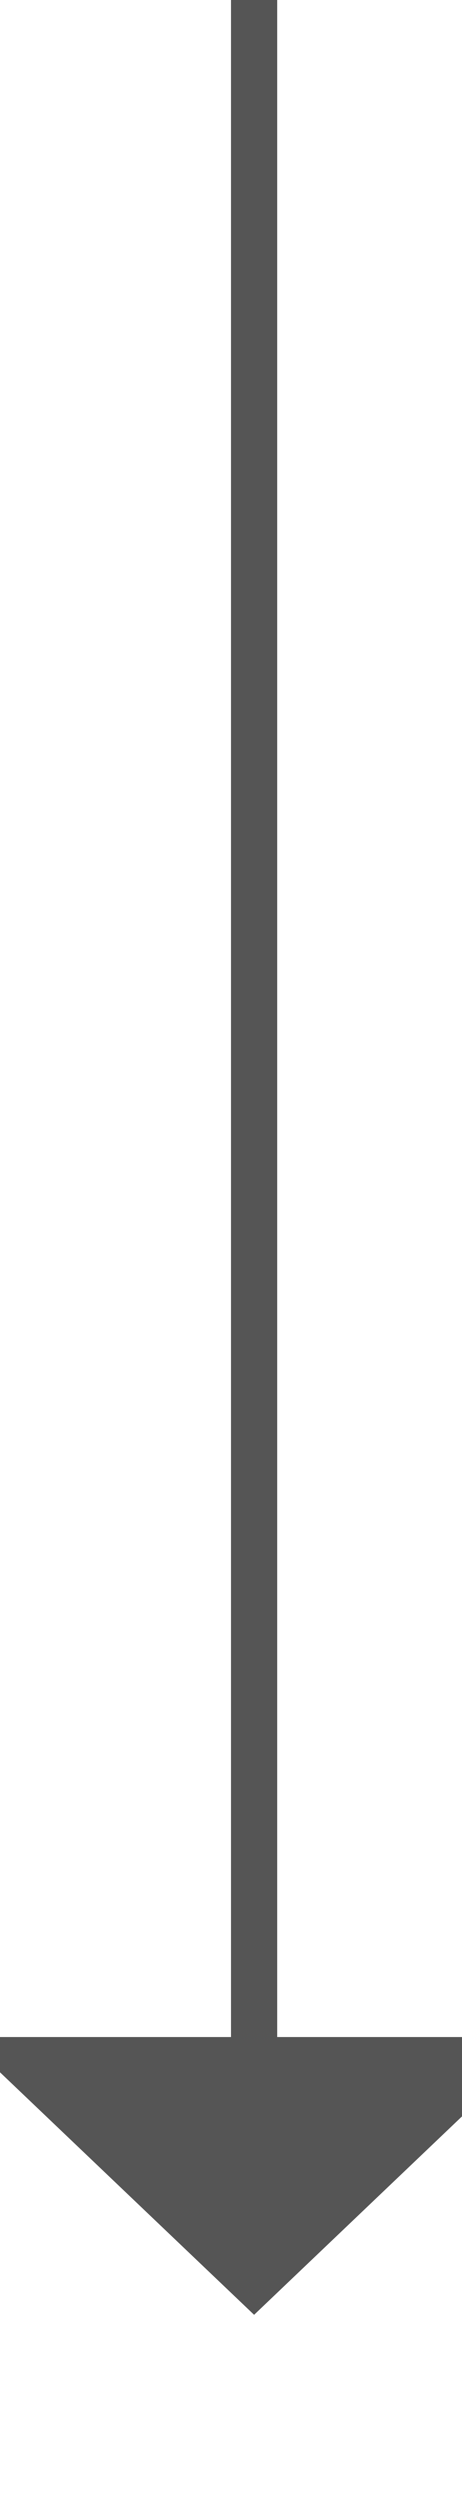 ﻿<?xml version="1.0" encoding="utf-8"?>
<svg version="1.1" xmlns:xlink="http://www.w3.org/1999/xlink" width="10px" height="54px" preserveAspectRatio="xMidYMin meet" viewBox="290 525  8 54" xmlns="http://www.w3.org/2000/svg">
  <path d="M 294.5 525  L 294.5 570  " stroke-width="1" stroke="#555555" fill="none" />
  <path d="M 288.2 569  L 294.5 575  L 300.8 569  L 288.2 569  Z " fill-rule="nonzero" fill="#555555" stroke="none" />
</svg>